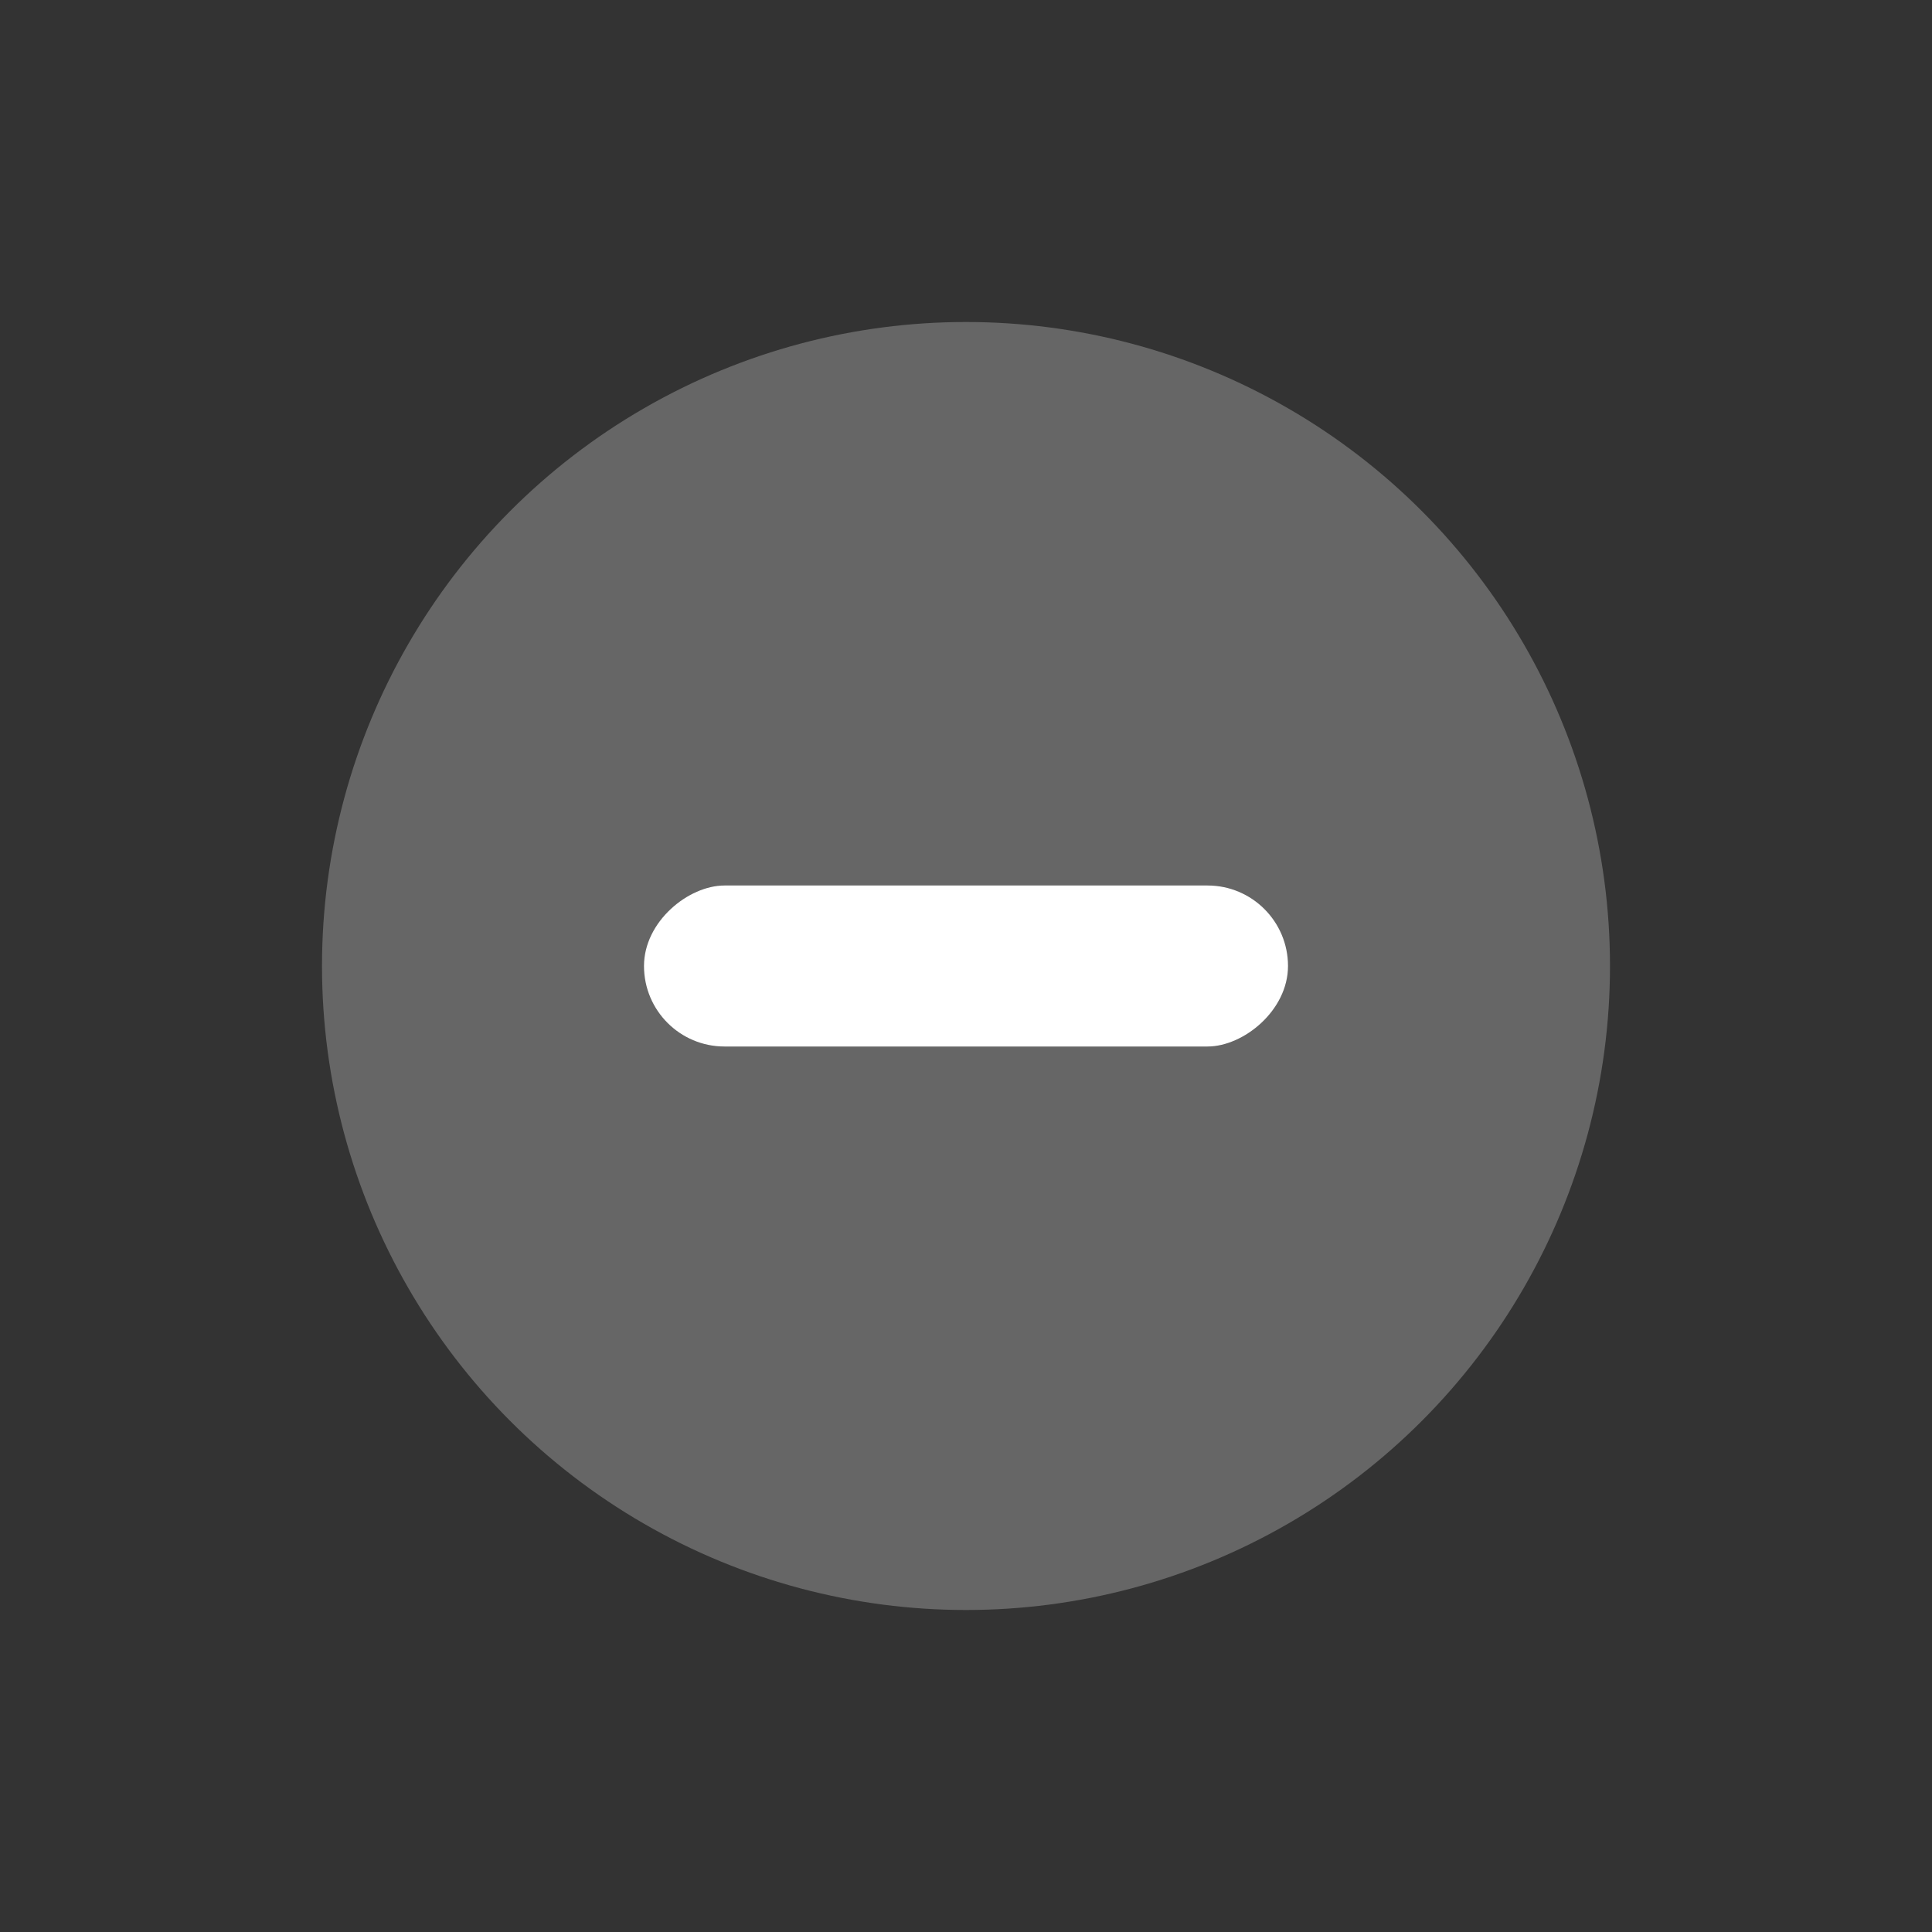 <?xml version="1.0" encoding="UTF-8"?>
<!--

    Copyright (C) 2017-2019 Dremio Corporation

    Licensed under the Apache License, Version 2.0 (the "License");
    you may not use this file except in compliance with the License.
    You may obtain a copy of the License at

        http://www.apache.org/licenses/LICENSE-2.0

    Unless required by applicable law or agreed to in writing, software
    distributed under the License is distributed on an "AS IS" BASIS,
    WITHOUT WARRANTIES OR CONDITIONS OF ANY KIND, either express or implied.
    See the License for the specific language governing permissions and
    limitations under the License.

-->
<svg width="24px" height="24px" viewBox="0 0 24 24" version="1.1" xmlns="http://www.w3.org/2000/svg"
     xmlns:xlink="http://www.w3.org/1999/xlink">
  <rect x="0" y="0" width="24" height="24" fill="#333333" stroke="none"/>
  <!-- Generator: Sketch 64 (93537) - https://sketch.com -->
  <title>Icon/ Engine / Disconnected@2x</title>
  <desc>Created with Sketch.</desc>
  <g id="Icon/-Engine-/-Disconnected" stroke="none" stroke-width="1" fill="none" fill-rule="evenodd">
    <g id="Icon/HealthStatus-2" transform="translate(4, 4)" fill="#666666">
      <g id="Icon/HealthStatus">
        <circle id="Oval" cx="8" cy="8" r="8"></circle>
      </g>
    </g>
    <rect id="Combined-Shape" fill="#FFFFFF"
          transform="translate(12, 12) rotate(-90) translate(-12, -12) " x="11" y="8"
          width="2" height="8" rx="1"></rect>
  </g>
</svg>
